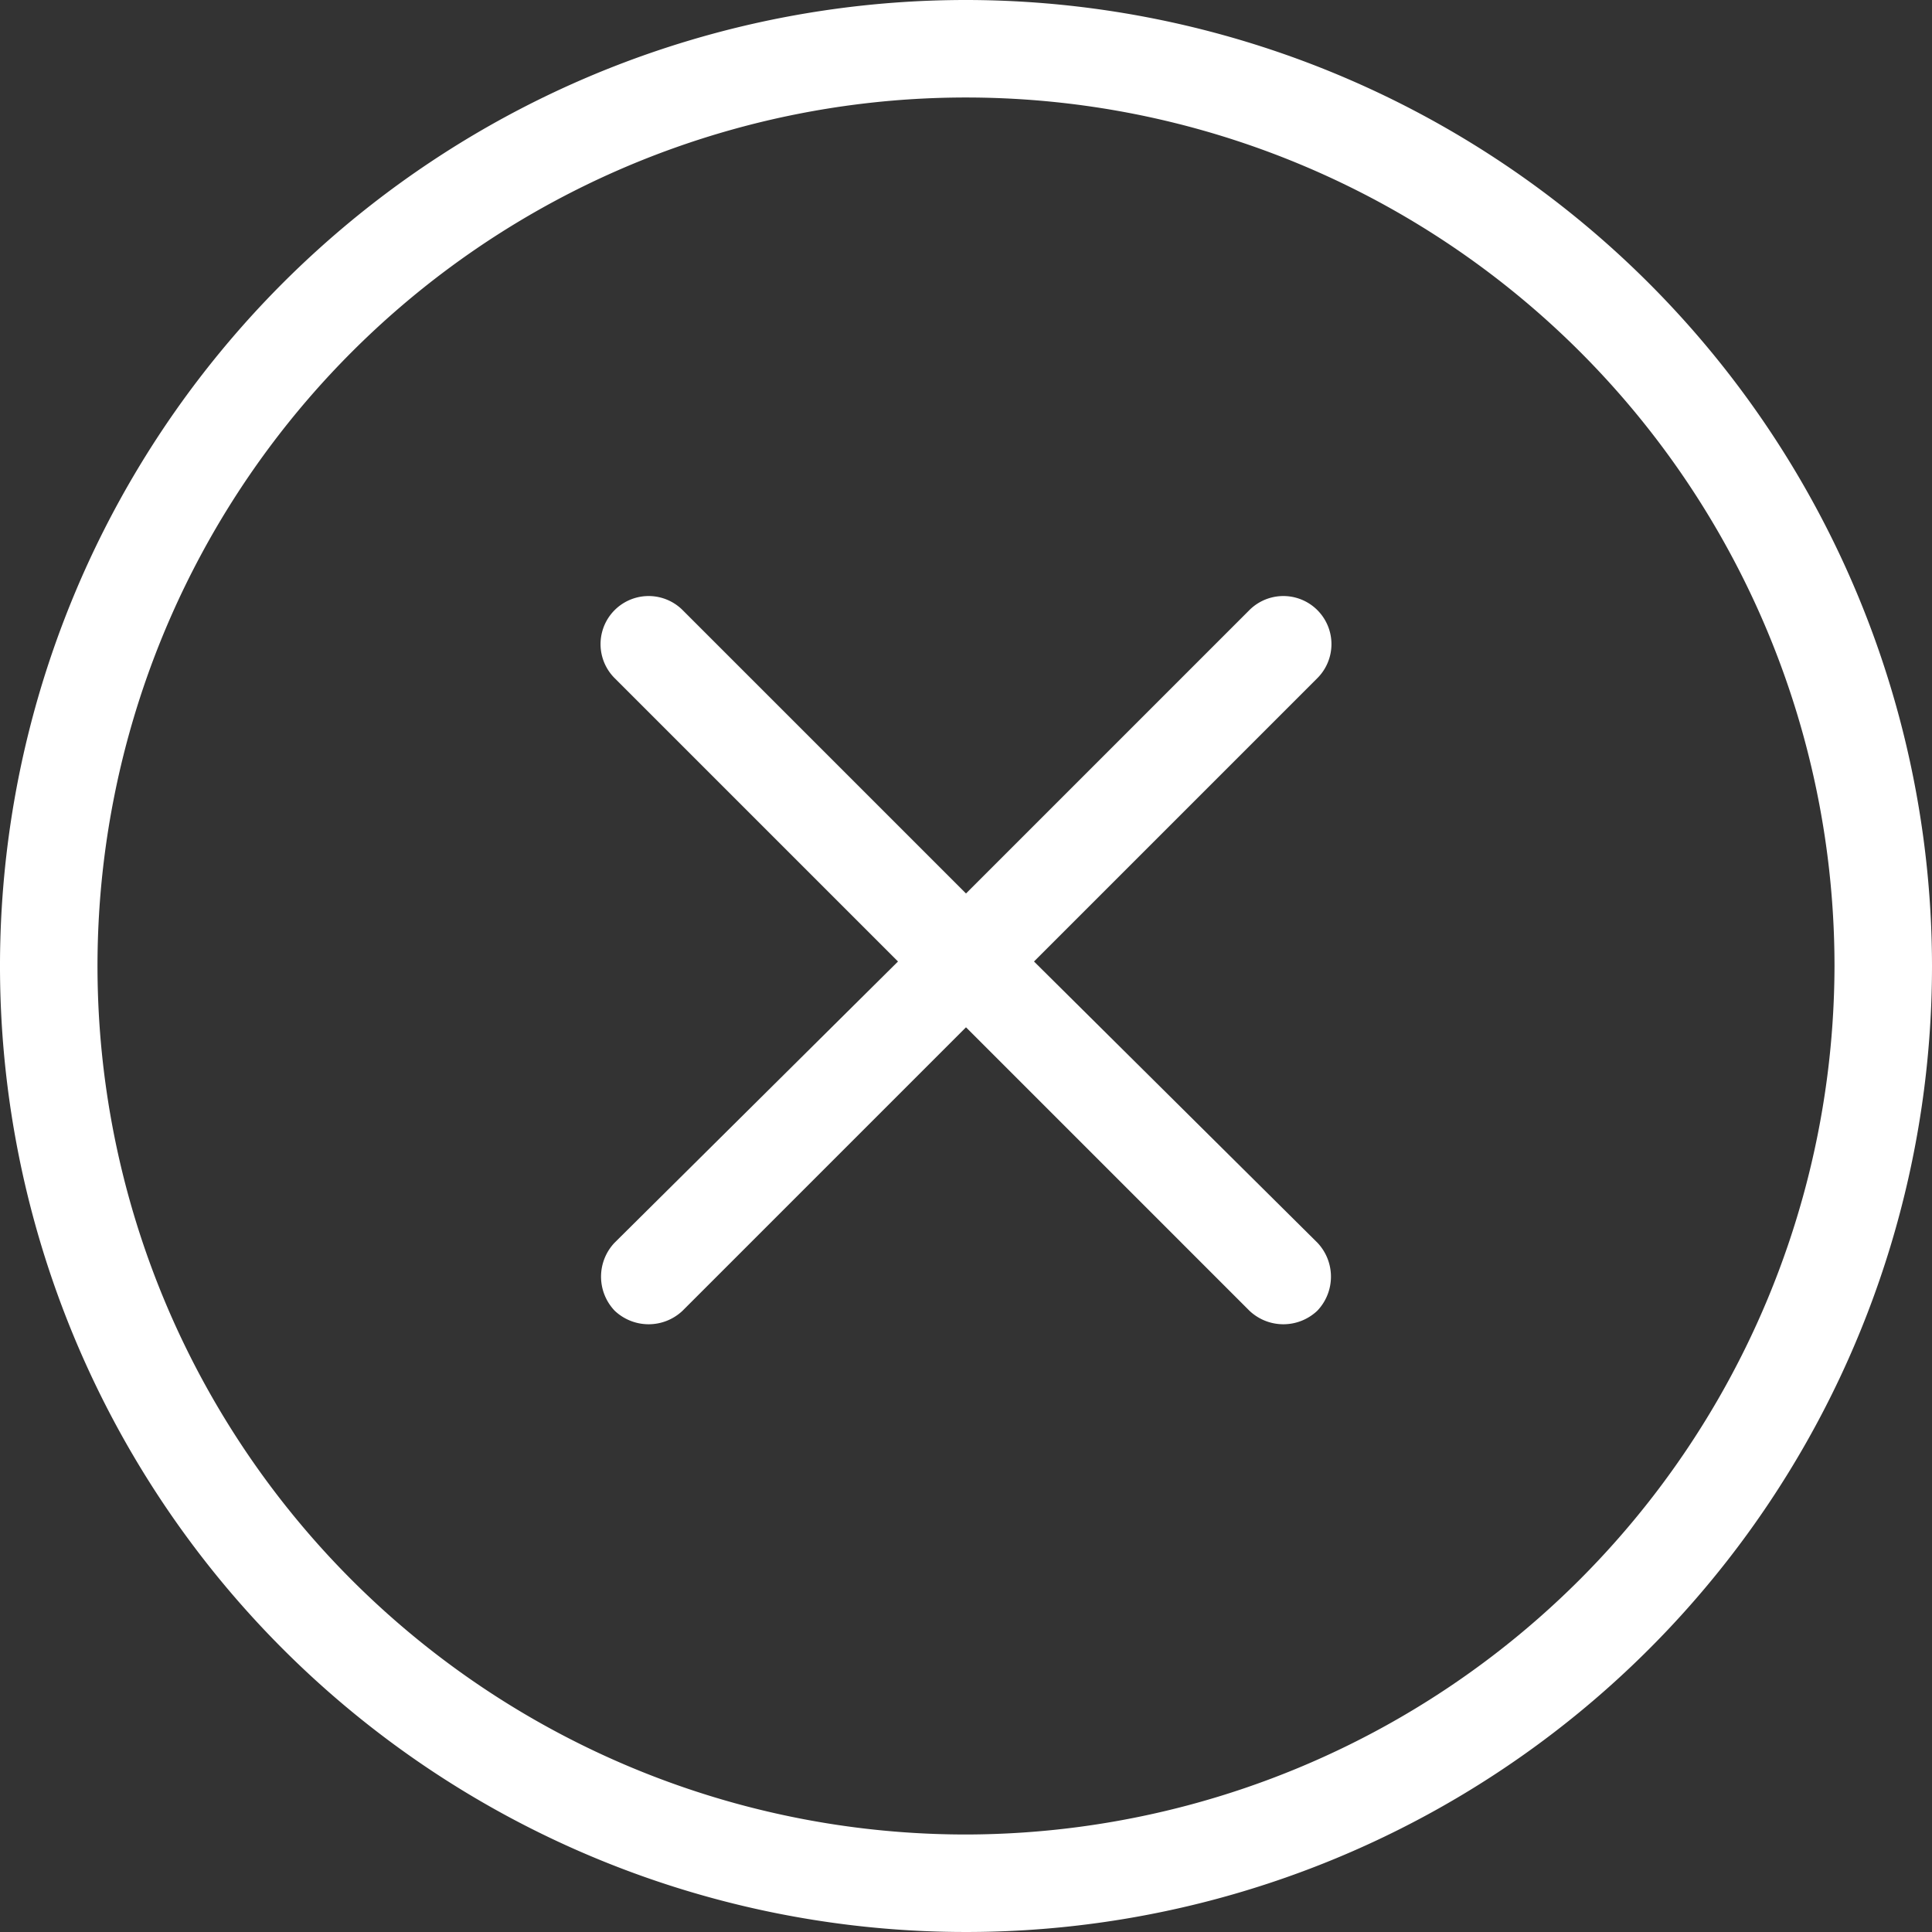 <svg id="error" xmlns="http://www.w3.org/2000/svg" width="15" height="15" viewBox="0 0 15 15">
  <rect x="0" y="0" width="15" height="15" fill="#333333" stroke="none"/>
  <g id="Group_3720" data-name="Group 3720">
    <g id="Group_3719" data-name="Group 3719">
      <path id="Path_17018" data-name="Path 17018" d="M7.5,0A7.5,7.5,0,1,0,15,7.5,7.506,7.506,0,0,0,7.5,0Zm0,14.243A6.743,6.743,0,1,1,14.243,7.5,6.755,6.755,0,0,1,7.5,14.243Z" fill="#fff"/>
    </g>
  </g>
  <g id="Group_3722" data-name="Group 3722" transform="translate(4.665 4.63)">
    <g id="Group_3721" data-name="Group 3721">
      <path id="Path_17019" data-name="Path 17019" d="M109.363,108.035l2.2-2.2a.373.373,0,0,0-.528-.528l-2.2,2.2-2.2-2.2a.373.373,0,0,0-.528.528l2.2,2.2-2.2,2.183a.383.383,0,0,0,0,.528.383.383,0,0,0,.528,0l2.2-2.2,2.2,2.2a.383.383,0,0,0,.528,0,.383.383,0,0,0,0-.528Z" transform="translate(-106 -105.2)" fill="#fff"/>
    </g>
  </g>
</svg>
